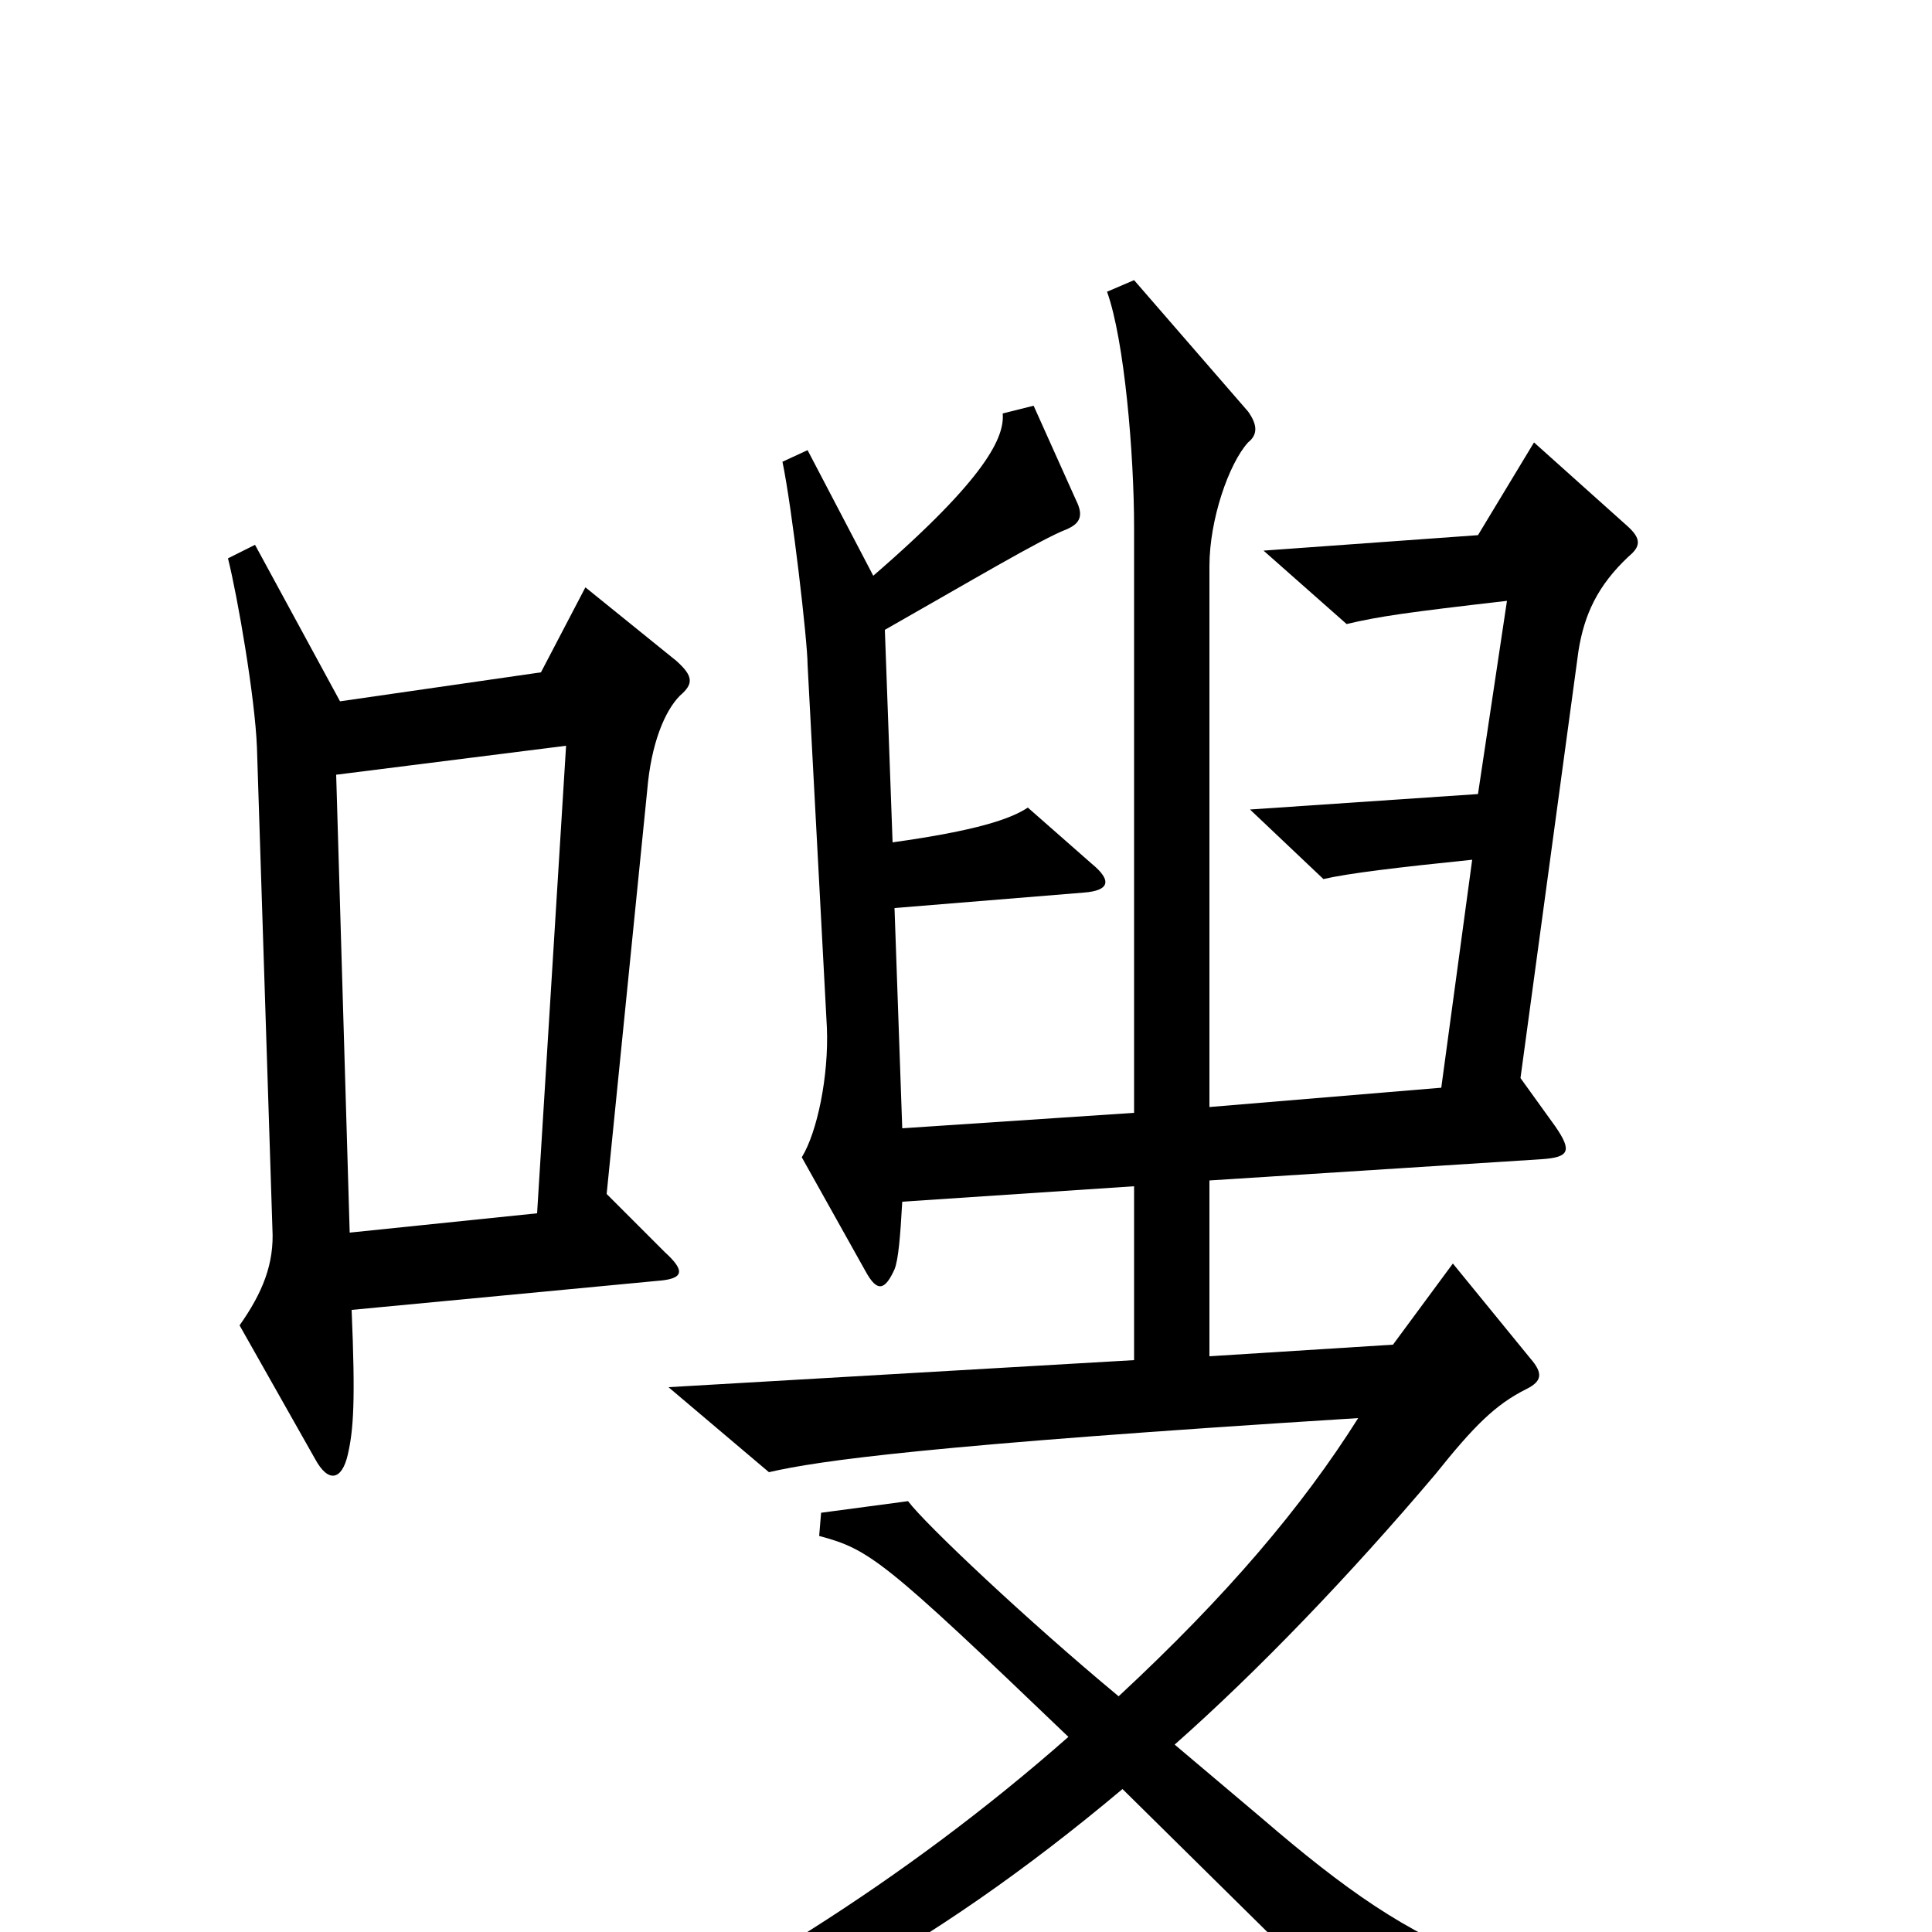 <svg xmlns="http://www.w3.org/2000/svg" viewBox="0 -1000 1000 1000">
	<path fill="#000000" d="M352 -640C359 -646 359 -650 350 -658L303 -696L280 -652L176 -637L132 -718L118 -711C123 -691 132 -639 133 -613L141 -364C142 -346 136 -331 124 -314L163 -245C170 -232 177 -234 180 -247C183 -260 184 -275 182 -322L340 -337C354 -338 355 -342 344 -352L314 -382L335 -591C337 -615 344 -632 352 -640ZM933 64V43C780 31 739 15 653 -59L608 -97C651 -135 699 -185 743 -237C763 -262 774 -273 790 -281C798 -285 799 -289 792 -297L752 -346L721 -304L626 -298V-389L798 -400C812 -401 814 -404 805 -417L787 -442L817 -663C820 -682 827 -697 843 -712C849 -717 850 -721 842 -728L794 -771L765 -723L654 -715L697 -677C714 -681 728 -683 780 -689L765 -589L647 -581L685 -545C698 -548 723 -551 762 -555L746 -437L626 -427V-707C626 -731 636 -760 646 -771C651 -775 651 -780 646 -787L587 -855L573 -849C582 -824 587 -765 587 -727V-424L467 -416L463 -530L561 -538C574 -539 576 -544 565 -553L532 -582C523 -576 505 -570 462 -564L458 -674C502 -699 539 -721 552 -726C559 -729 561 -733 557 -741L535 -790L519 -786C520 -774 511 -753 452 -702L418 -767L405 -761C410 -737 418 -668 418 -656L428 -468C429 -443 423 -414 415 -401L448 -342C454 -331 458 -332 463 -343C465 -348 466 -360 467 -378L587 -386V-296L346 -282L398 -238C424 -244 480 -252 703 -266C674 -220 635 -174 579 -122C532 -161 479 -211 470 -223L425 -217L424 -205C450 -198 457 -193 553 -101C469 -27 373 33 275 76L280 91C388 60 481 10 581 -74L734 77ZM293 -614L278 -372L181 -362L174 -599Z"/>
</svg>